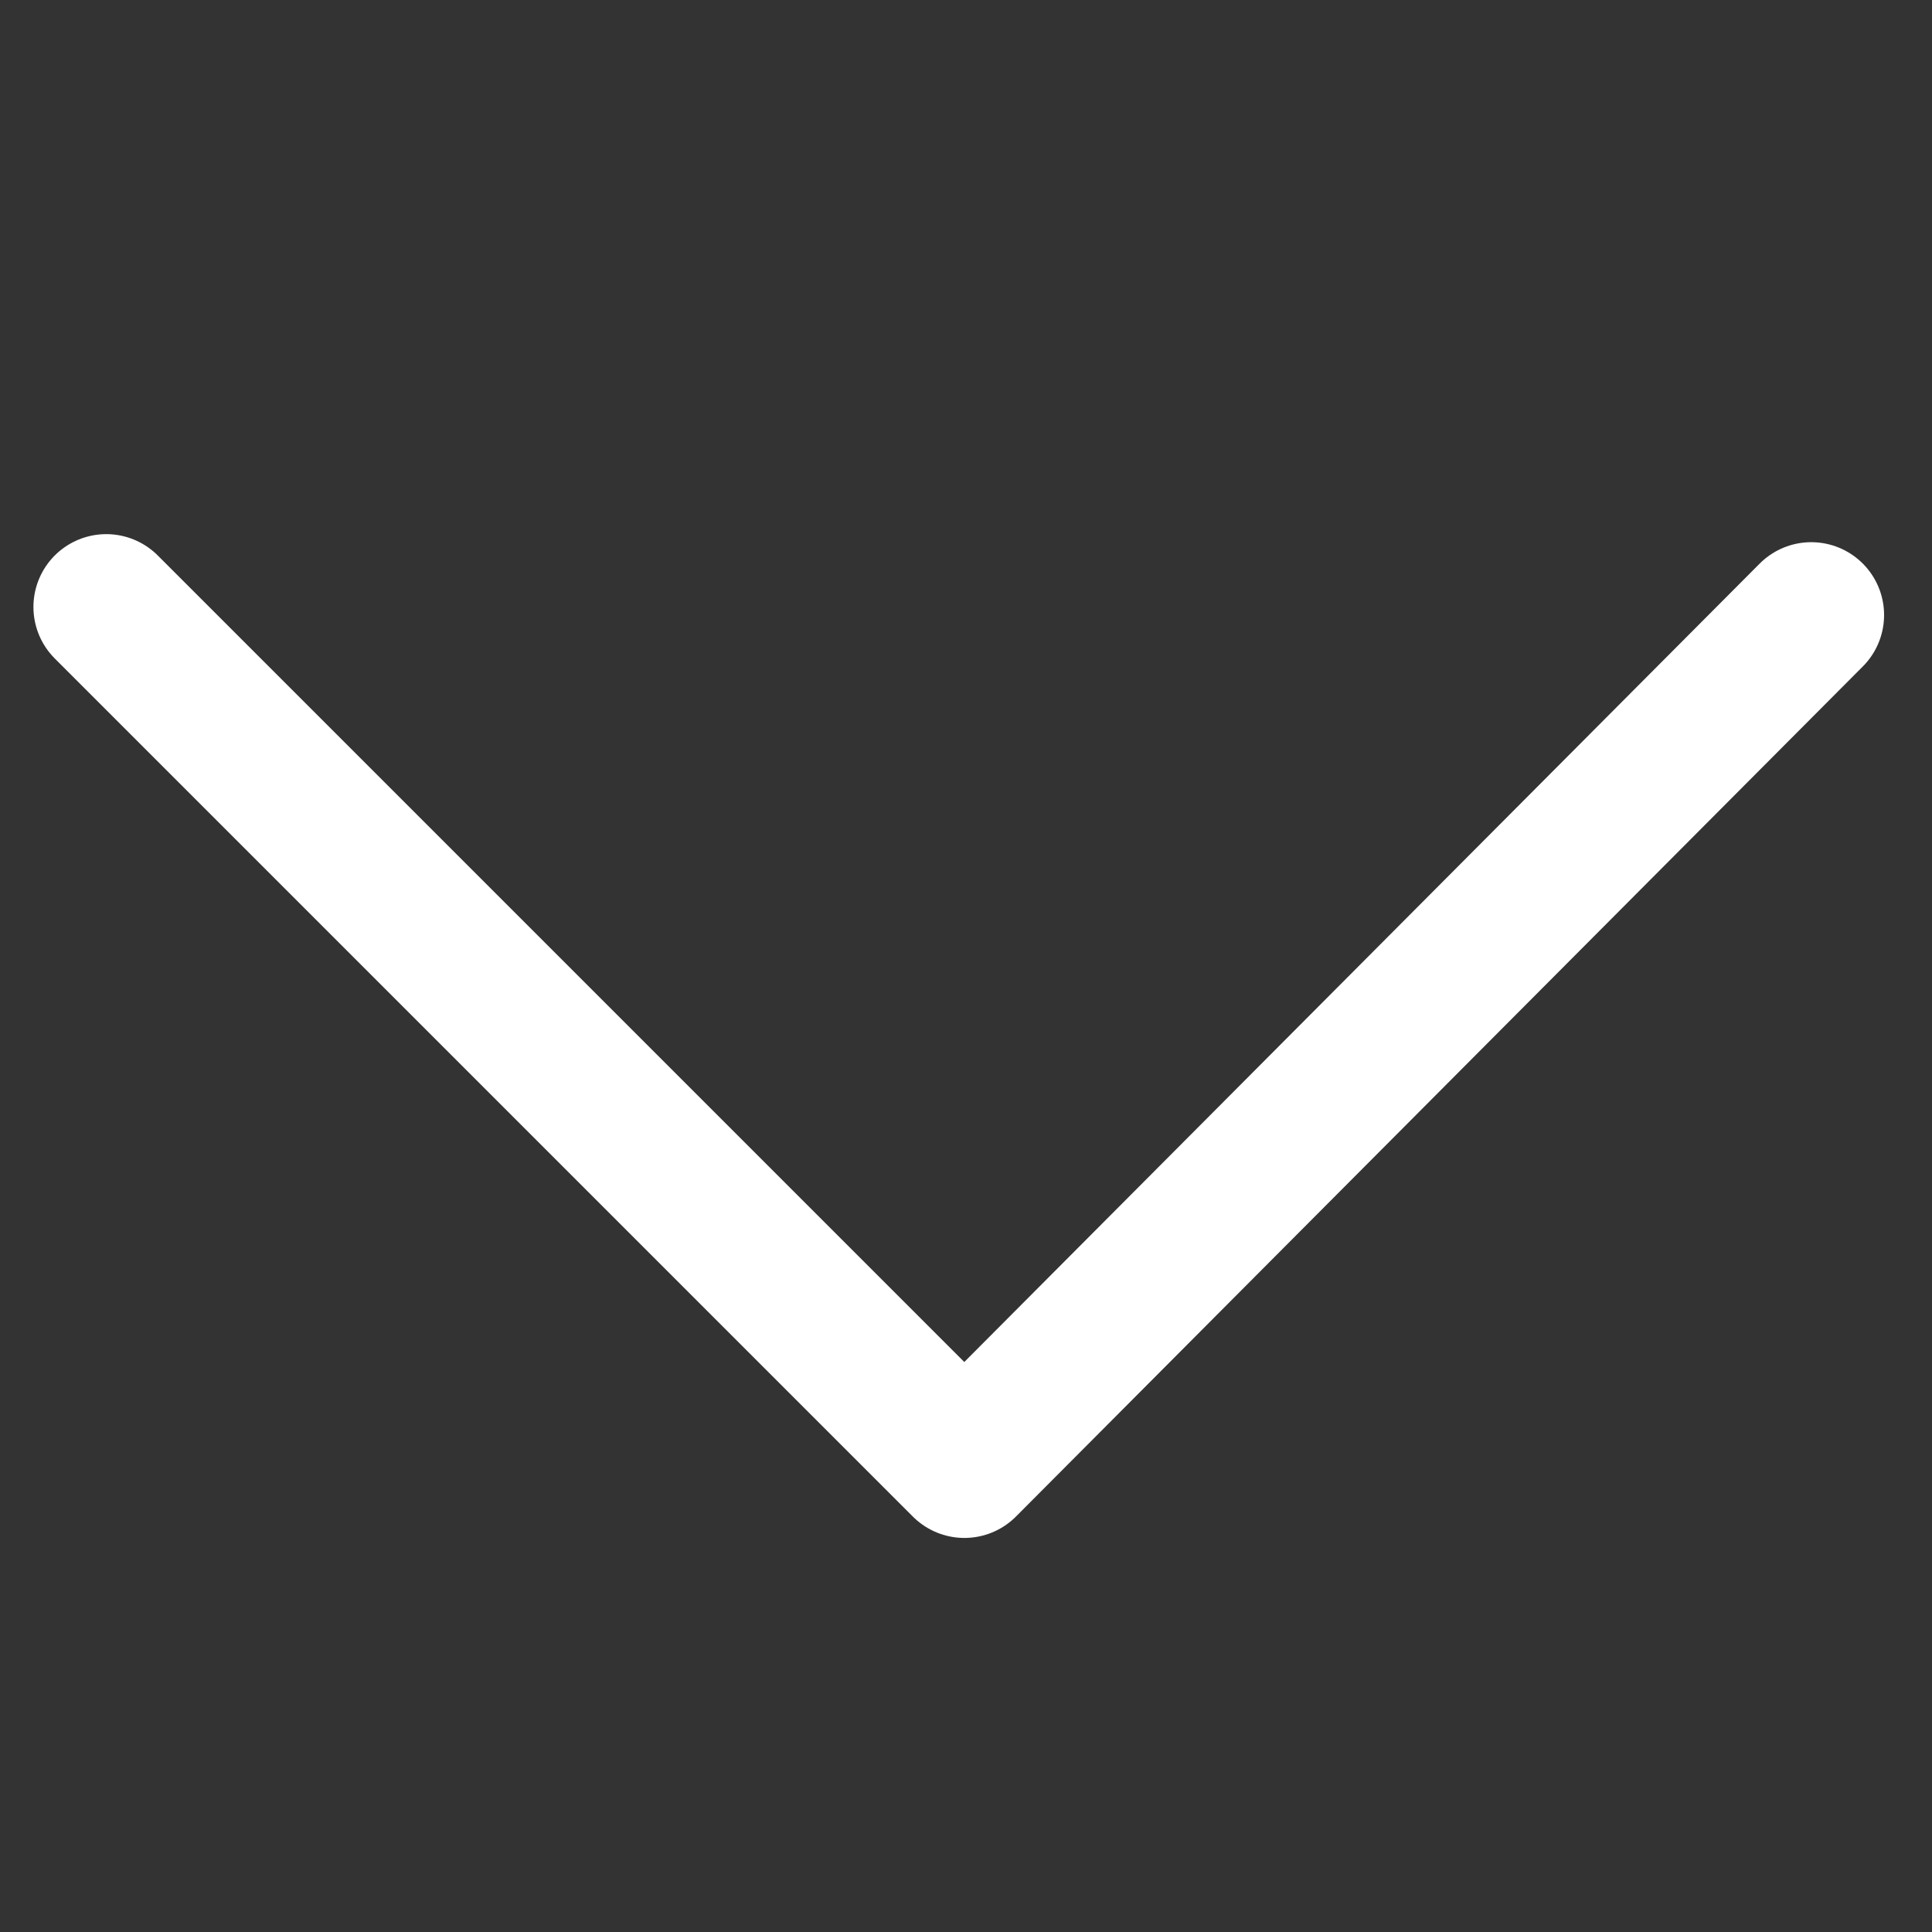 <svg xmlns="http://www.w3.org/2000/svg" viewBox="0 0 120 120" enable-background="new 0 0 120 120"><rect x="0" y="0" width="120" height="120" fill="#333333" stroke="none"/><path stroke="#fff" stroke-width="9.048" stroke-linecap="round" stroke-linejoin="round" stroke-miterlimit="10" d="M6.6 37.7l53.3 53.3 52.6-52.8" fill="none"/></svg>